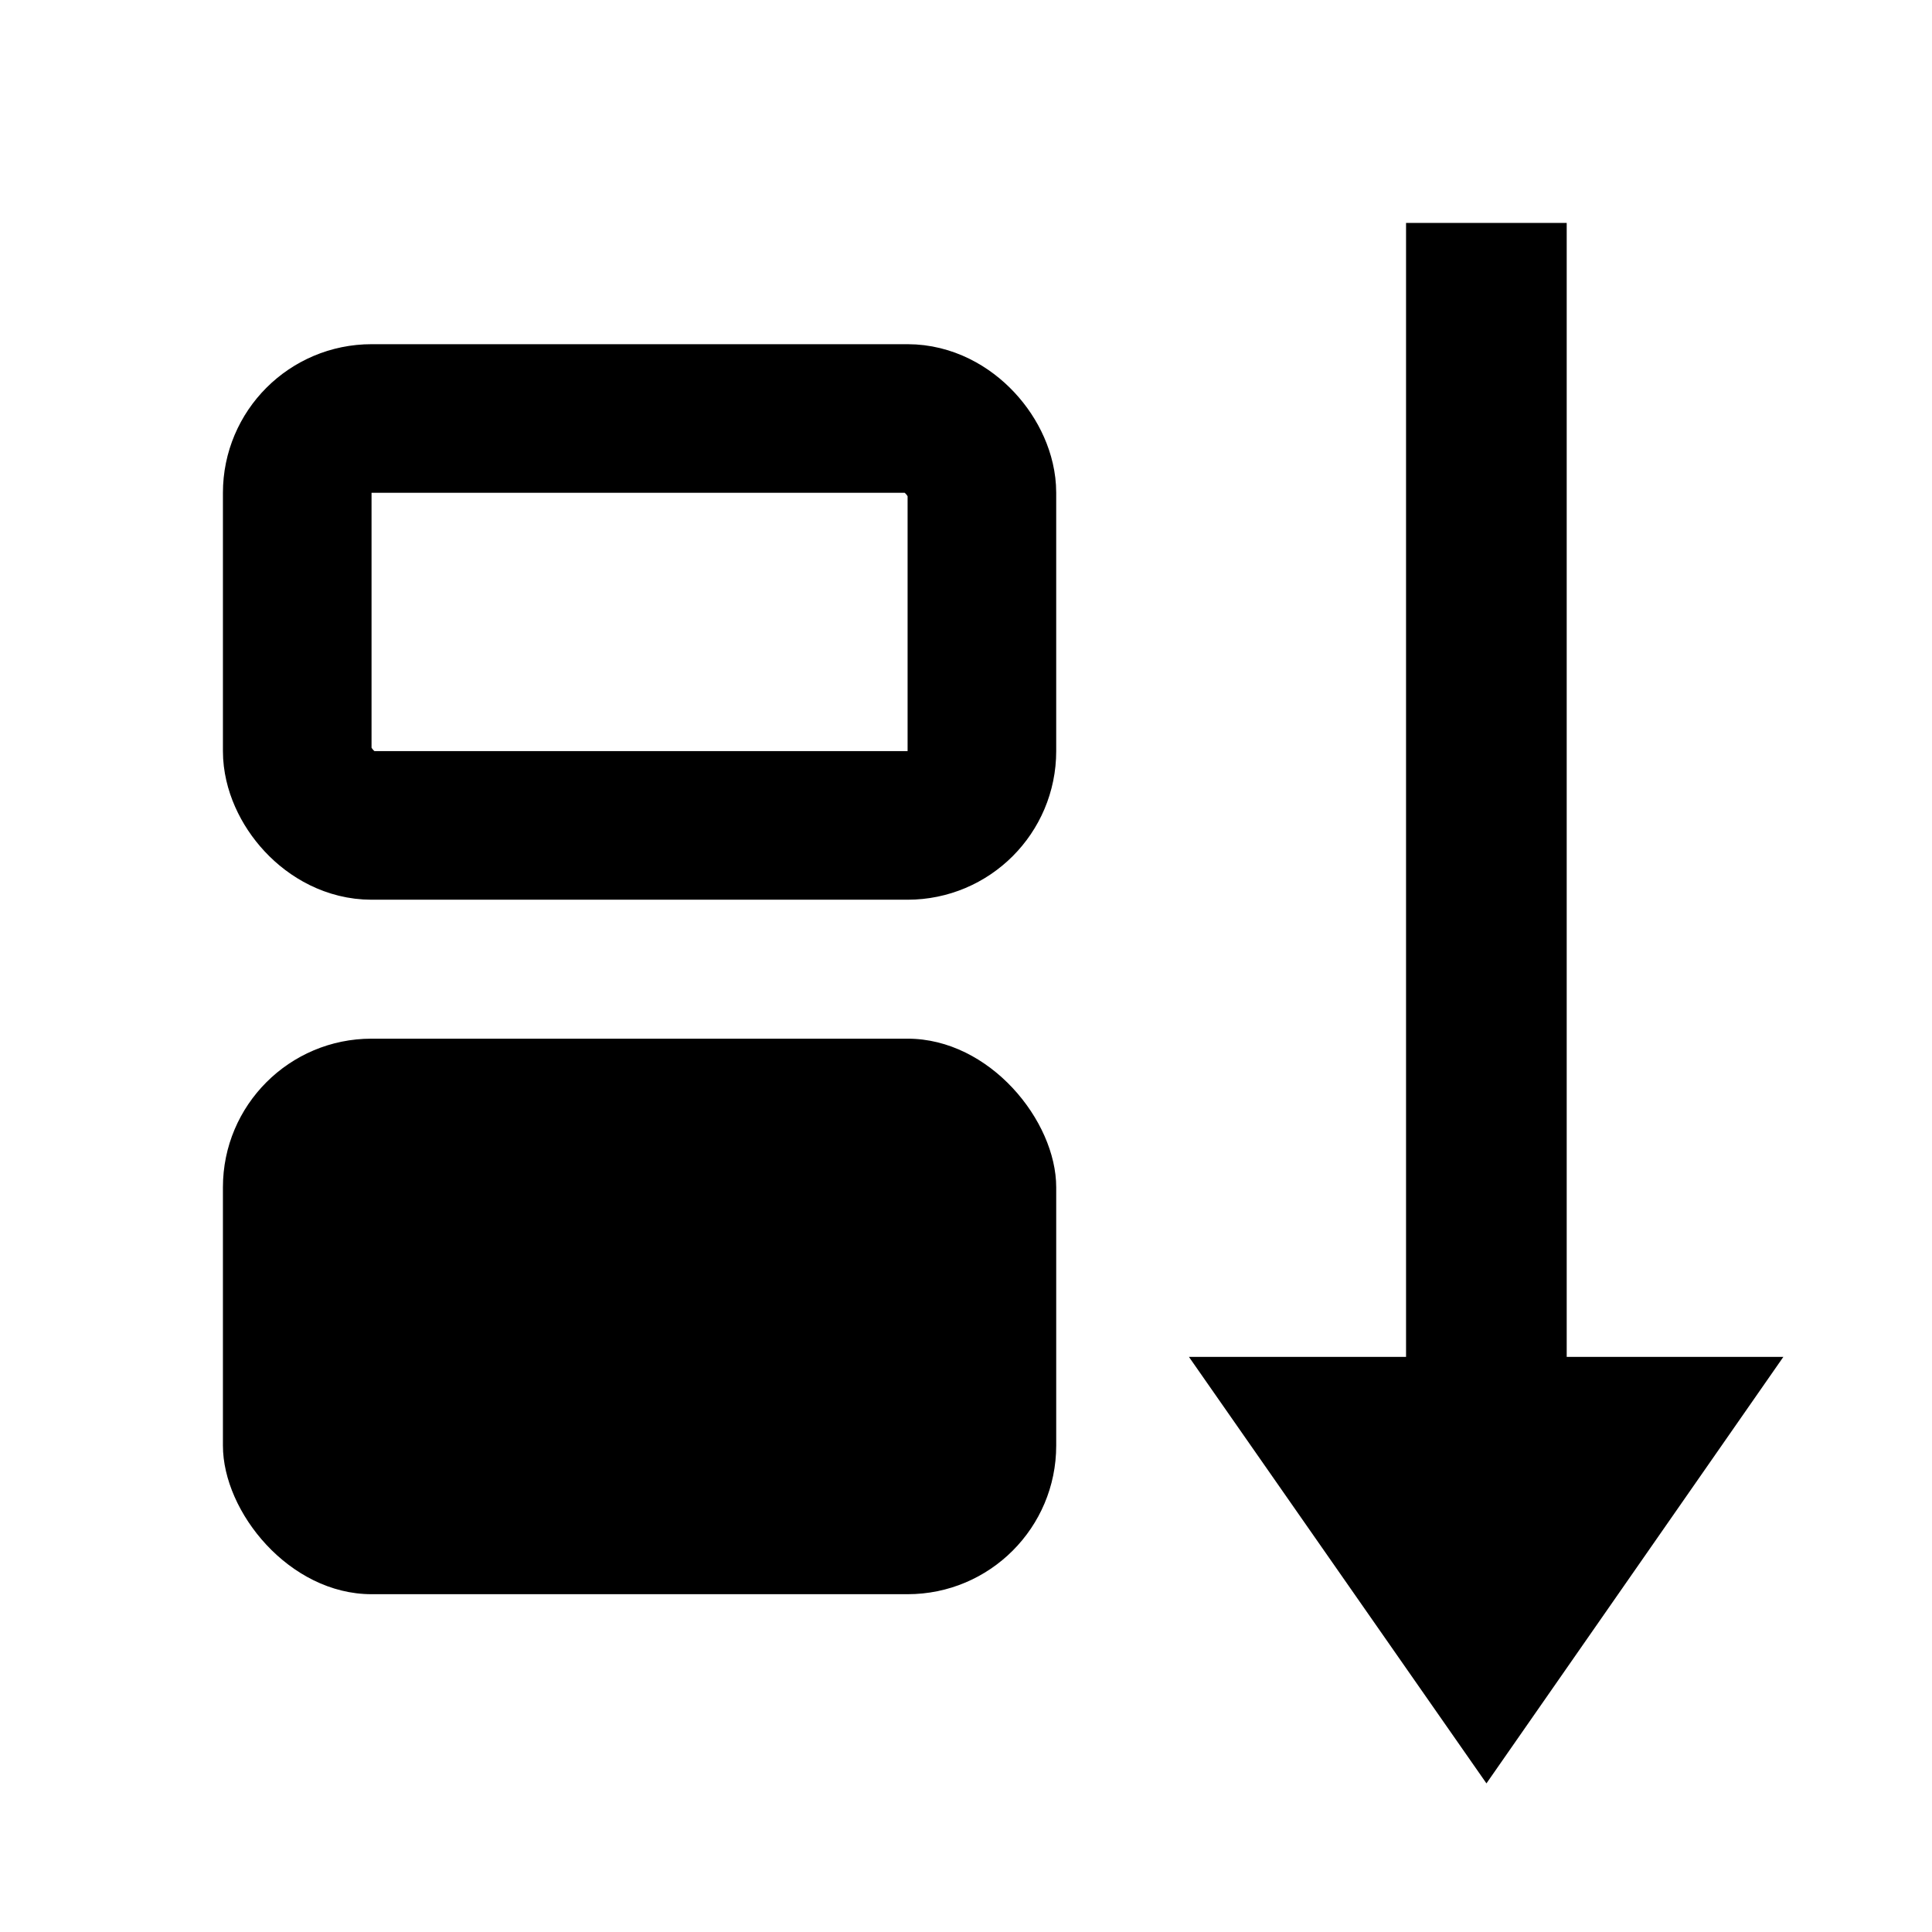 <svg fill="none" xmlns="http://www.w3.org/2000/svg" viewBox="0 0 13 13"><g clip-path="url(#a)"><rect x="2" y="2.816" width="4.607" height="2.738" rx=".5" stroke="#000"/><rect x="1.5" y="6.989" width="5.607" height="3.738" rx="1" fill="#000"/><path d="M9.461 1.5v7.63H8L10.002 12 12 9.13h-1.458V1.5h-1.08z" fill="#000"/></g><defs><clipPath id="a"><path fill="#fff" d="M0 0h13v13H0z"/></clipPath></defs></svg>